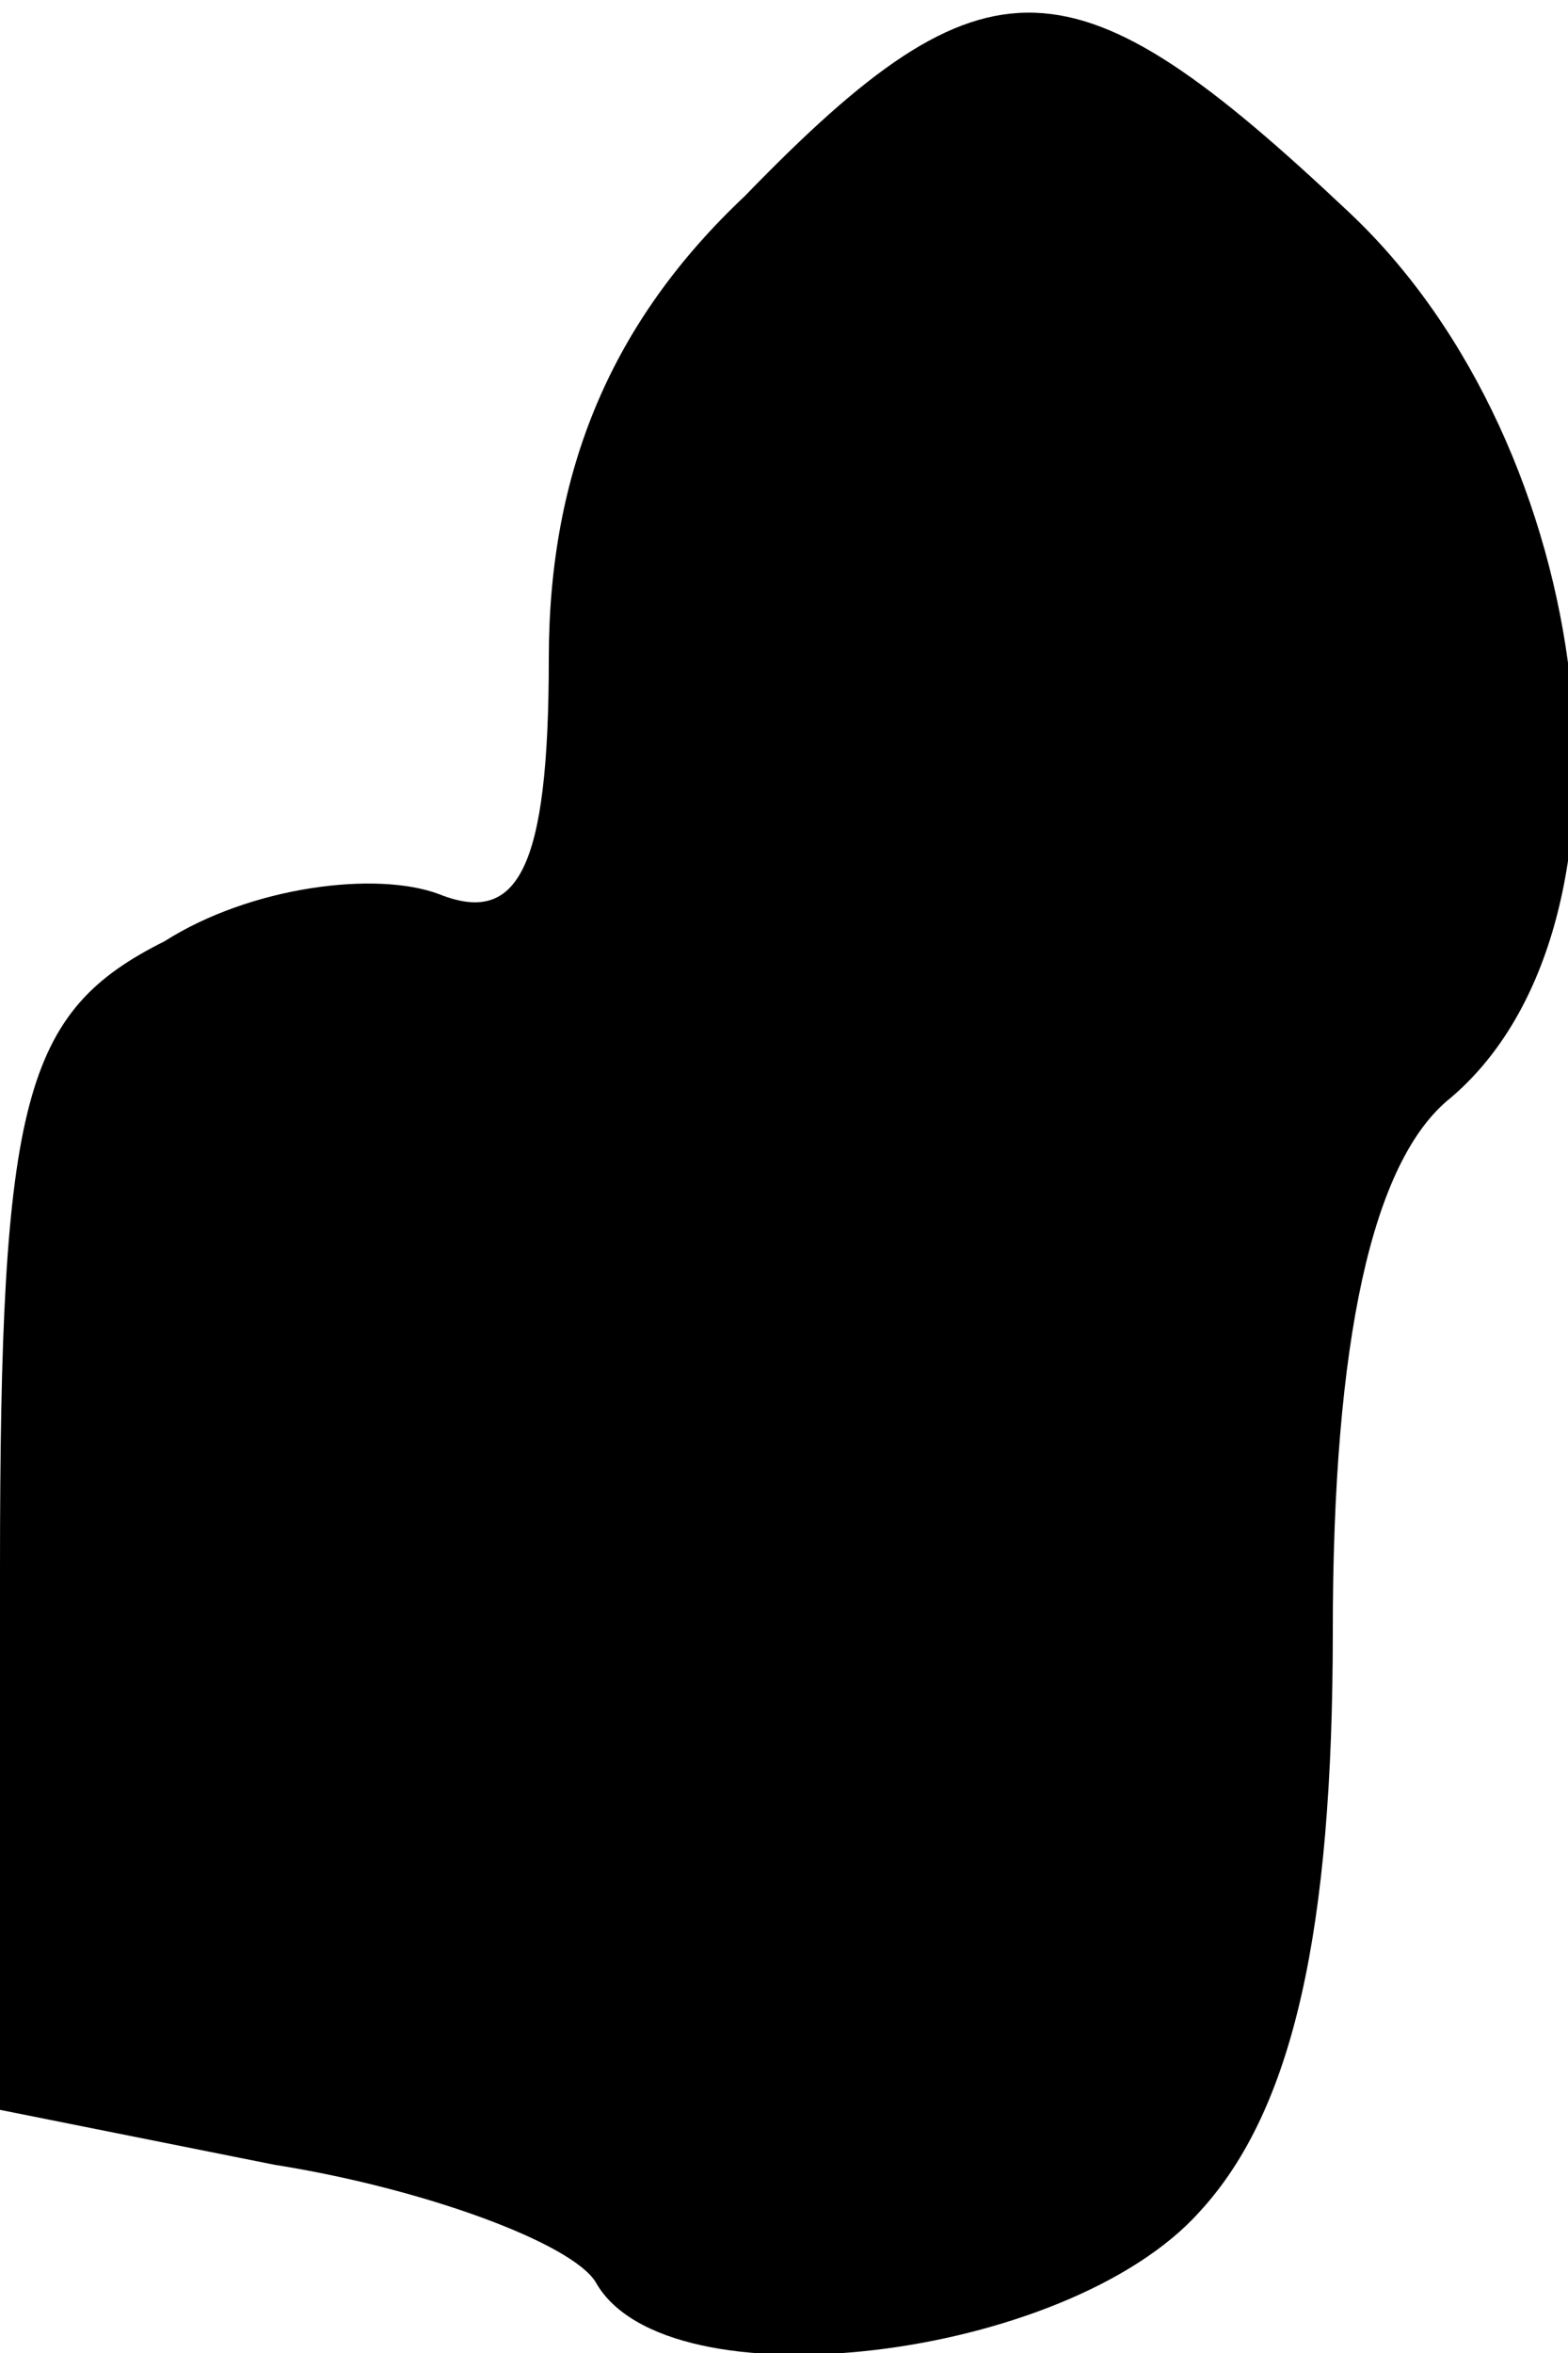 <?xml version="1.0" standalone="no"?>
<!DOCTYPE svg PUBLIC "-//W3C//DTD SVG 20010904//EN"
 "http://www.w3.org/TR/2001/REC-SVG-20010904/DTD/svg10.dtd">
<svg version="1.0" xmlns="http://www.w3.org/2000/svg"
 width="20pt" height="30pt" viewBox="0 0 20 30"
 preserveAspectRatio="xMidYMid meet">
<g transform="translate(0,30) scale(0.1,-0.1)"
fill="#000000" stroke="none">
<path fill="#000000" stroke="none" d="M95 275 c-17 -16 -25 -35 -25 -59 0
-27 -4 -34 -14 -30 -8 3 -24 1 -35 -6 -18 -9 -21 -20 -21 -80 l0 -69 35 -7
c19 -3 38 -10 41 -15 9 -16 60 -10 77 9 12 13 17 36 17 74 0 37 5 60 15 68 26
22 19 83 -13 113 -35 33 -46 34 -77 2z"/>
</g>
</svg>
